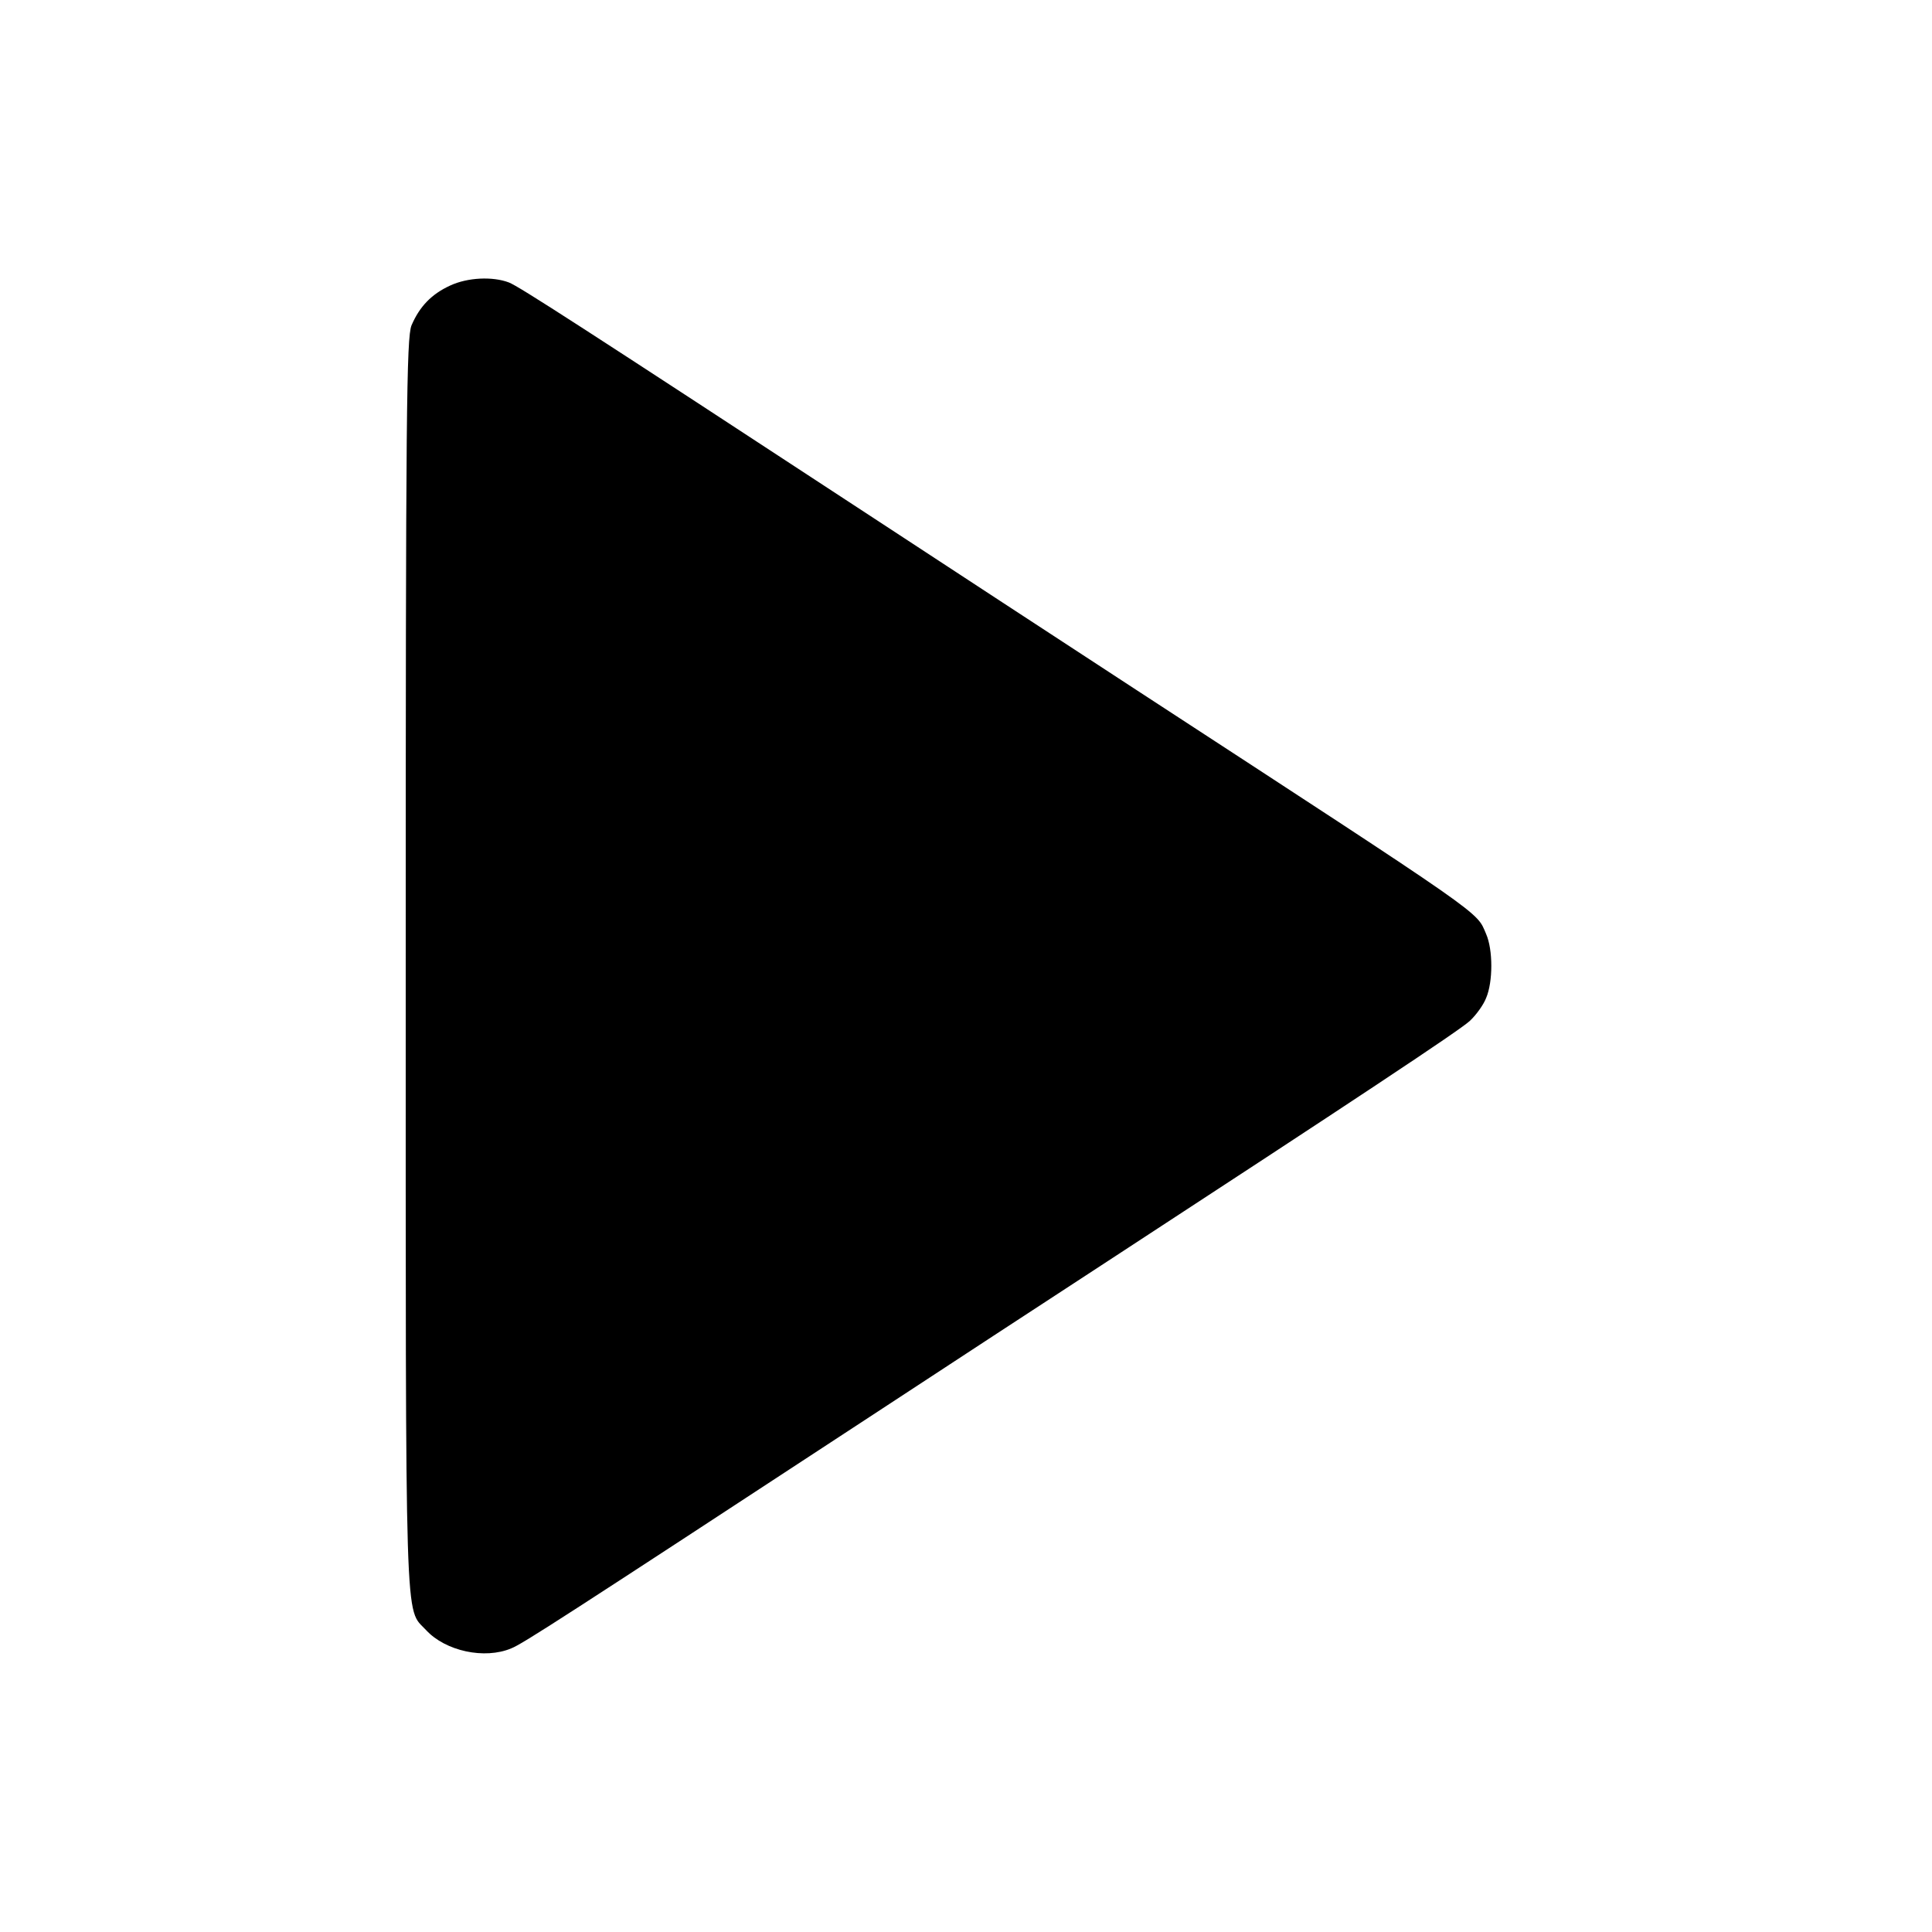 <?xml version="1.0" standalone="no"?>
<!DOCTYPE svg PUBLIC "-//W3C//DTD SVG 20010904//EN"
 "http://www.w3.org/TR/2001/REC-SVG-20010904/DTD/svg10.dtd">
<svg version="1.0" xmlns="http://www.w3.org/2000/svg"
 width="500pt" height="500pt" viewBox="0 0 500 500"
 preserveAspectRatio="xMidYMid meet">

<g transform="translate(0,500) scale(0.1,-0.1)"
fill="currentColor" stroke="none">
<path d="M1165 4261 c-48 -22 -79 -54 -100 -103 -13 -33 -15 -218 -15 -1658 0
-1761 -3 -1658 53 -1719 50 -54 151 -76 220 -47 30 12 129 76 929 600 186 122
461 302 613 401 640 418 912 598 939 623 16 15 35 41 42 59 18 42 18 125 0
166 -26 60 11 34 -906 632 -201 131 -500 327 -665 435 -774 507 -932 609 -958
619 -42 16 -107 13 -152 -8z"/>
</g>
</svg>
